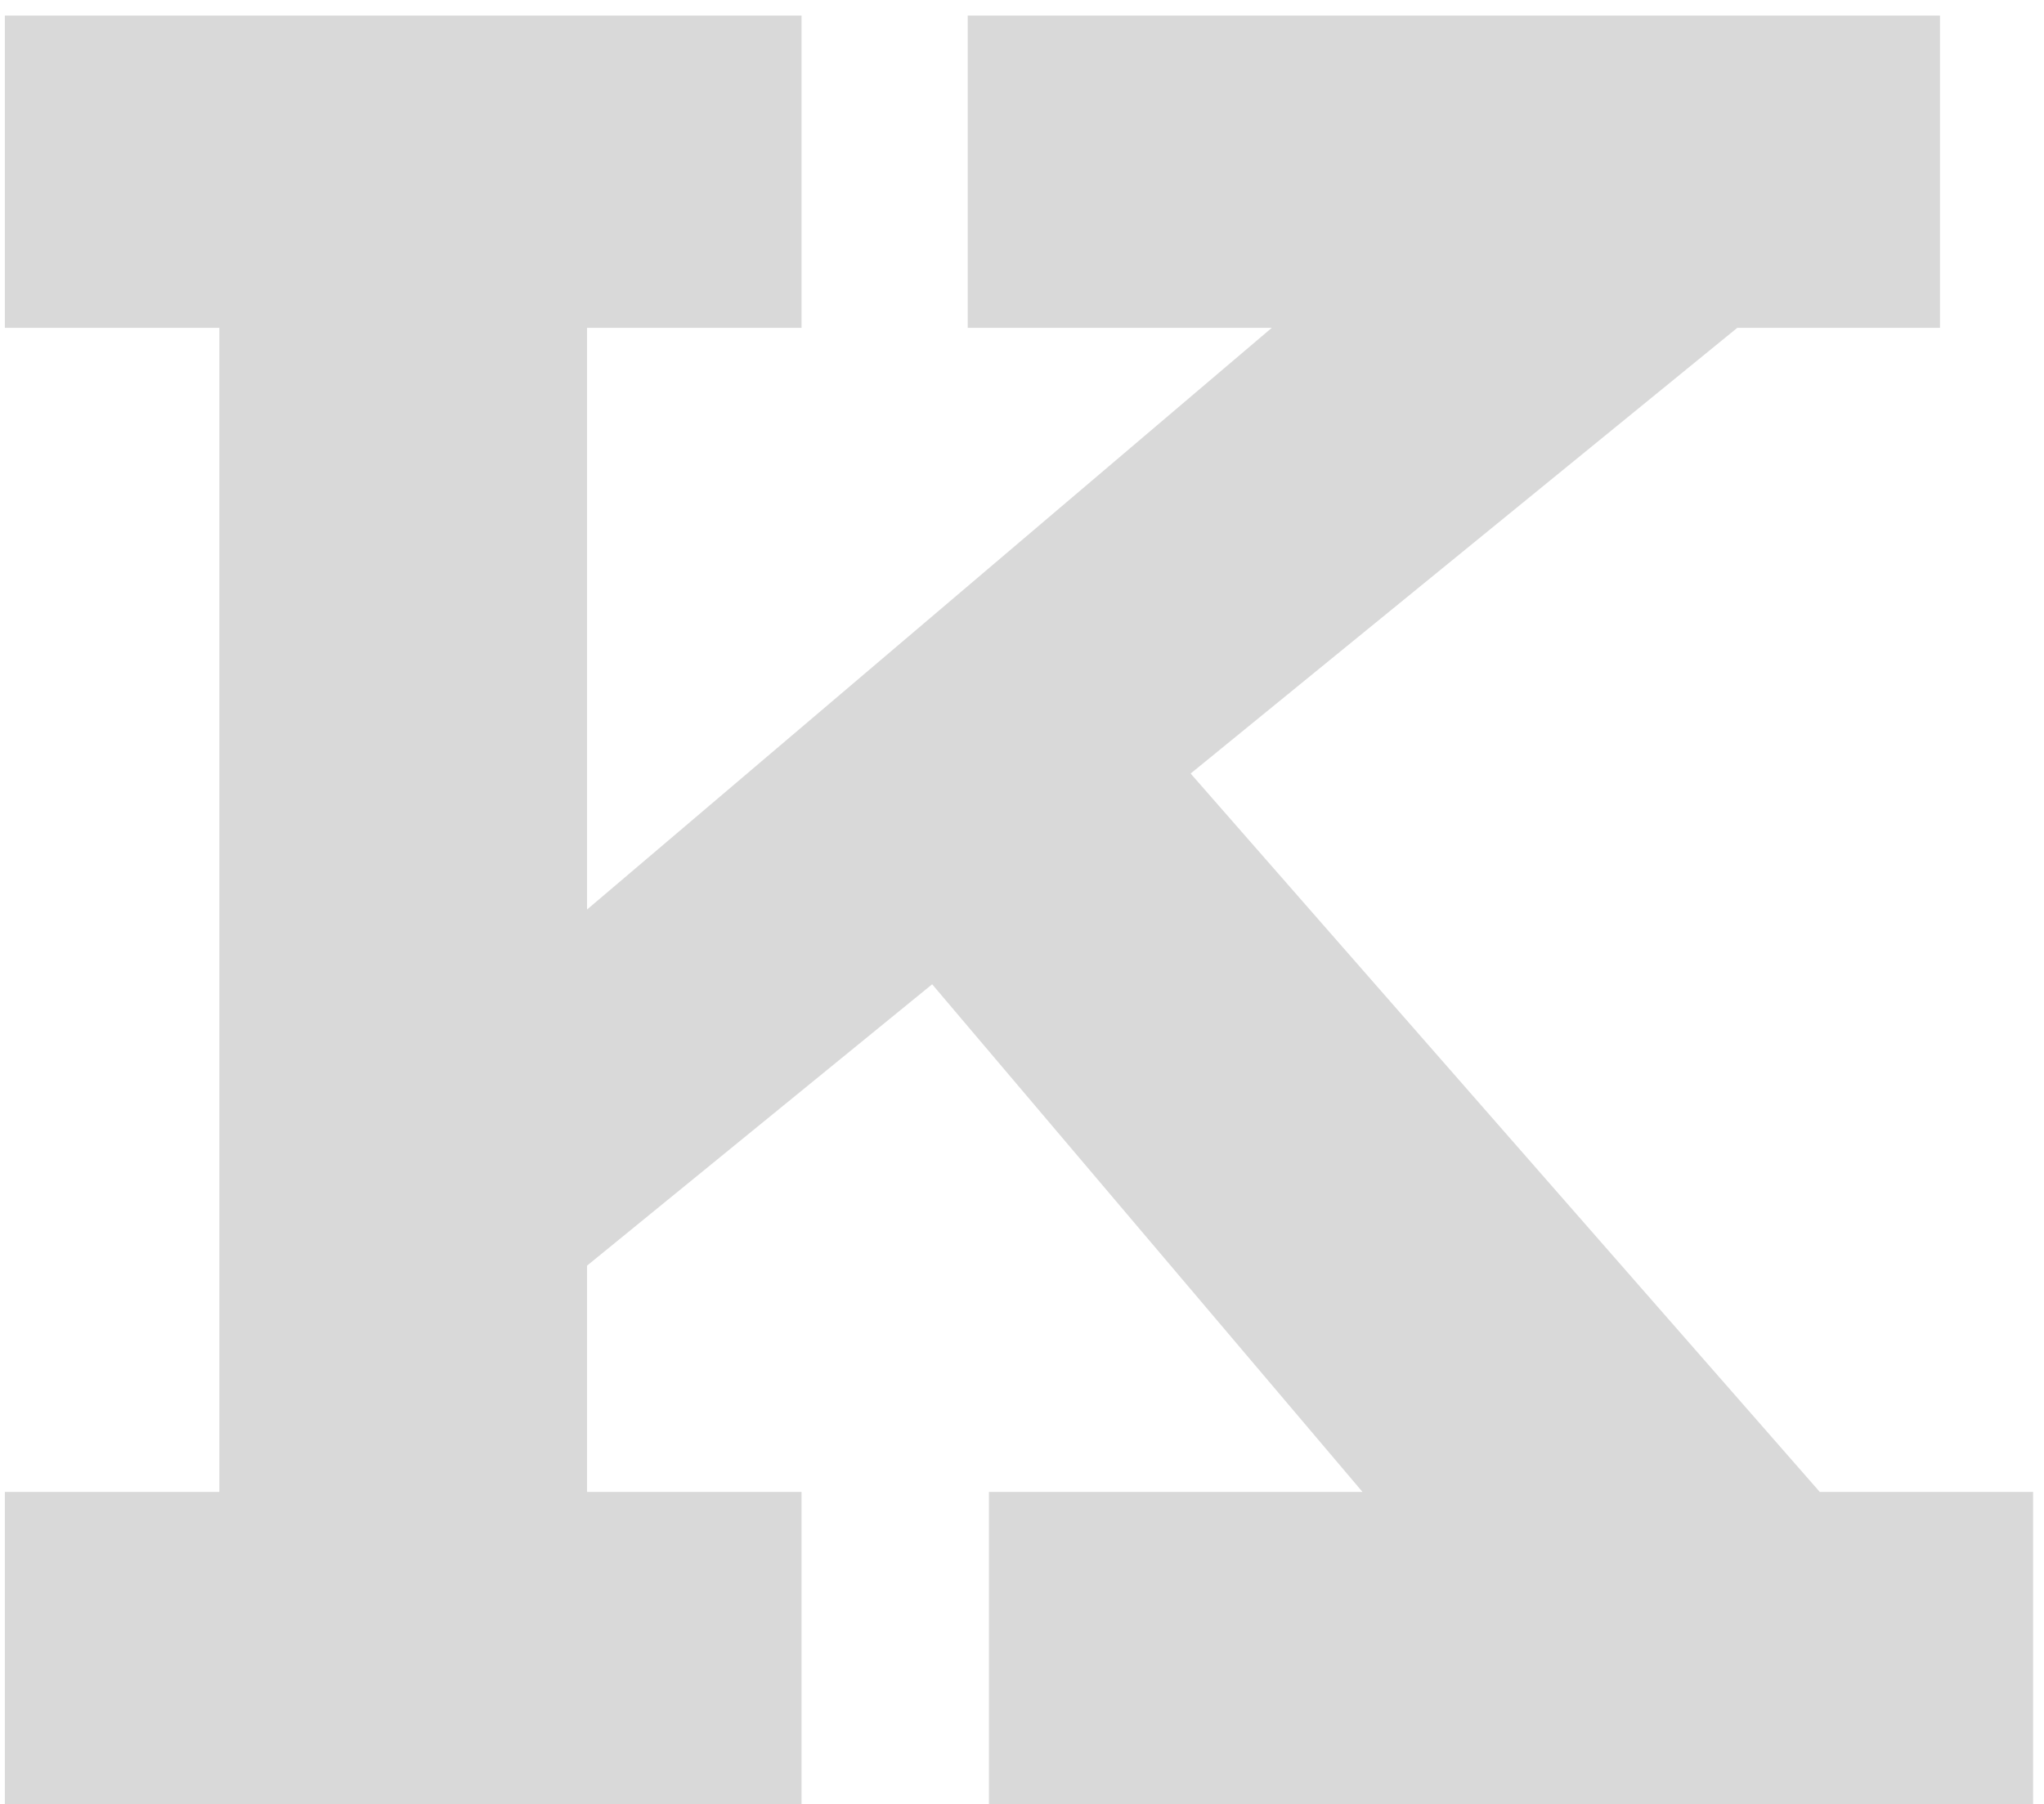 <svg width="111" height="98" viewBox="0 0 111 98" fill="none" xmlns="http://www.w3.org/2000/svg">
<path d="M0.264 17.808V0.848H43.528V17.808H31.88V81.04H43.528V98H0.264V81.04H11.912V17.808H0.264ZM61 37.84L98.824 81.04H110.408V98H53.704V81.04H73.992L46.6 48.72L61 37.84ZM22.216 57.616L69.064 17.808H52.552V0.848H105.352V17.808H94.344L29.128 70.992L22.216 57.616Z" fill="#D9D9D9"/>
</svg>
